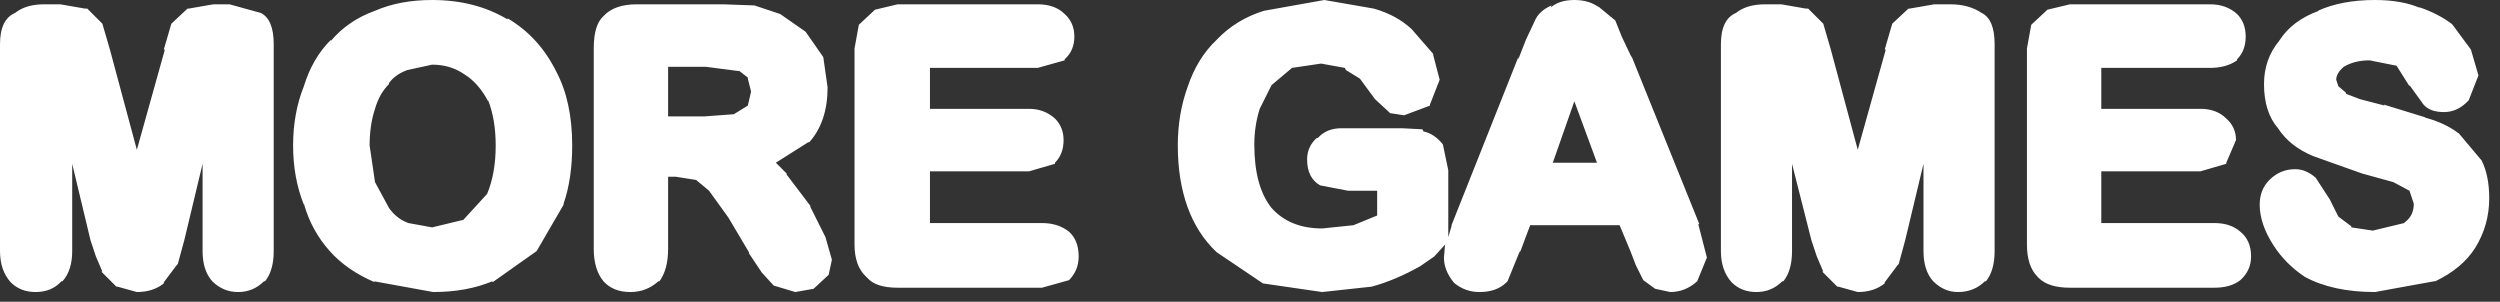 <?xml version="1.0" encoding="utf-8"?>
<svg version="1.1" id="Layer_1"
xmlns="http://www.w3.org/2000/svg"
xmlns:xlink="http://www.w3.org/1999/xlink"
xmlns:author="http://www.sothink.com"
width="116px" height="14px"
xml:space="preserve">
<rect width="100%" height="100%" fill="#333333" stroke="none"/>
<g id="191" transform="matrix(1, 0, 0, 1, 0, 0)">
<path style="fill:#FFFFFF;fill-opacity:1" d="M113.8,1.15L114.65 2.3L115 3.5L114.55 4.65Q114.05 5.2 113.4 5.2Q112.75 5.2 112.45 4.85L111.8 3.95L111.8 4L111.2 3.05L109.95 2.8Q109.25 2.8 108.75 3.1Q108.4 3.4 108.4 3.7L108.5 4L108.85 4.3L108.85 4.35L109.5 4.6L110.65 4.9L110.6 4.85L112.55 5.45L112.5 5.45Q113.45 5.7 114.1 6.2L115.15 7.45Q115.5 8.15 115.5 9.2Q115.5 10.45 114.85 11.5Q114.25 12.45 113 13.05L112.95 13.05L110.2 13.55Q108.25 13.55 106.95 12.85Q106.05 12.25 105.5 11.4Q104.85 10.4 104.85 9.5Q104.85 8.8 105.3 8.35Q105.8 7.85 106.5 7.85Q107 7.85 107.45 8.25L108.1 9.25L108.5 10.05L109.1 10.5L109.1 10.55L110.1 10.7L111.55 10.35L111.6 10.3Q112 10 112 9.45L111.8 8.85L111.05 8.45L109.6 8.05L107.35 7.25Q106.25 6.8 105.7 5.95Q105.05 5.2 105.05 3.9Q105.05 2.75 105.75 1.9Q106.35 0.95 107.6 0.5L107.55 0.5Q108.65 0 110.2 0Q111.4 0 112.25 0.35L112.3 0.35Q113.15 0.65 113.75 1.1L113.8 1.15M102.55,3.15L97.5 3.15L97.5 5.05L102.1 5.05Q102.85 5.05 103.3 5.5Q103.75 5.9 103.75 6.5L103.3 7.55L103.3 7.6L102.1 7.95L97.5 7.95L97.5 10.35L102.75 10.35Q103.5 10.35 103.95 10.75Q104.45 11.15 104.45 11.9Q104.45 12.55 103.95 13Q103.5 13.35 102.75 13.35L96.05 13.35Q95.05 13.35 94.6 12.9L94.55 12.85Q94.05 12.35 94.05 11.35L94.05 2.25L94.25 1.15L95 0.45L96.05 0.2L102.55 0.2Q103.3 0.2 103.8 0.65Q104.2 1.05 104.2 1.7Q104.2 2.35 103.8 2.75L103.8 2.8Q103.3 3.15 102.55 3.15M92.55,2.05L92.55 11.65Q92.55 12.55 92.15 13.05L92.1 13.05Q91.6 13.55 90.85 13.55Q90.2 13.55 89.7 13.05Q89.25 12.55 89.25 11.65L89.25 7.6L88.4 11.15L88.1 12.25L88.05 12.3L87.45 13.1L87.45 13.15Q86.95 13.55 86.2 13.55L85.3 13.3L85.25 13.3L85.2 13.25L84.55 12.6L84.6 12.6L84.3 11.9L84.05 11.15L83.15 7.6L83.15 11.65Q83.15 12.55 82.75 13.05L82.7 13.05Q82.2 13.55 81.5 13.55Q80.8 13.55 80.35 13.1Q79.85 12.55 79.85 11.65L79.85 2.05Q79.85 0.9 80.55 0.6Q81.05 0.2 81.9 0.2L82.65 0.2L83.8 0.4L83.9 0.4L84.6 1.1L84.95 2.3L86.2 6.95L87.5 2.3L87.45 2.3L87.8 1.1L88.55 0.4L88.6 0.4L89.75 0.2L90.5 0.2Q91.35 0.2 91.95 0.6Q92.55 0.9 92.55 2.05M75.7,2.6L78.85 10.4L78.8 10.4L79.2 11.95L78.75 13.05Q78.2 13.55 77.5 13.55L76.8 13.4L76.25 13L75.9 12.3L75.65 11.65L75.15 10.45L71 10.45L70.55 11.65L70.5 11.7L69.95 13.05L69.9 13.1Q69.45 13.55 68.65 13.55Q68 13.55 67.5 13.15L67.45 13.1Q67 12.55 67 11.95L67.05 11.35L66.55 11.9L65.9 12.35Q64.75 13 63.65 13.3L61.35 13.55L58.6 13.15L56.45 11.7Q55.55 10.85 55.1 9.6Q54.65 8.35 54.65 6.75Q54.65 5.3 55.1 4.05Q55.55 2.7 56.45 1.85Q57.35 0.9 58.65 0.5L61.45 0L63.75 0.4Q64.8 0.7 65.5 1.35L66.5 2.5L66.5 2.55L66.8 3.7L66.35 4.85L66.35 4.9L65.15 5.35L64.5 5.25L64.45 5.2L63.8 4.6L63.1 3.65L62.45 3.25L62.4 3.15L61.3 2.95L59.95 3.15L59 3.95L58.45 5.05Q58.2 5.85 58.2 6.7Q58.2 8.65 59 9.65Q59.85 10.6 61.35 10.6L62.8 10.45L63.9 10L63.9 8.85L62.55 8.85L61.25 8.6Q60.65 8.25 60.65 7.4Q60.65 6.8 61.1 6.4L61.15 6.4Q61.55 5.95 62.25 5.95L65.05 5.95L66 6L66.05 6.1Q66.55 6.2 66.95 6.7L67.2 7.9L67.2 10.25L67.2 11L67.35 10.5L67.35 10.45L70.45 2.65L70.45 2.75L70.8 1.85L71.2 1Q71.4 0.5 72 0.25L71.95 0.35Q72.35 0 73.05 0Q73.75 0 74.2 0.35L74.1 0.25L74.95 0.95L75.25 1.7L75.7 2.65L75.7 2.6M74.1,7.55L73.05 4.7L72.05 7.55L74.1 7.55M48.15,3.15L43.15 3.15L43.15 5.05L47.75 5.05Q48.45 5.05 48.95 5.5Q49.35 5.9 49.35 6.5Q49.35 7.15 48.95 7.55L48.95 7.6L47.75 7.95L43.15 7.95L43.15 10.35L48.35 10.35Q49.1 10.35 49.6 10.75Q50.05 11.15 50.05 11.9Q50.05 12.55 49.6 13L48.35 13.35L41.65 13.35Q40.65 13.35 40.25 12.9L40.2 12.85Q39.65 12.35 39.65 11.35L39.65 2.25L39.85 1.15L40.6 0.45L41.65 0.2L48.15 0.2Q48.95 0.2 49.4 0.65Q49.85 1.05 49.85 1.7Q49.85 2.35 49.4 2.75L49.4 2.8L48.15 3.15M37.35,1.45L37.4 1.5L38.2 2.65L38.4 4.05Q38.4 5.65 37.55 6.6L37.5 6.6L36 7.55L36.5 8.05L36.5 8.1L37.6 9.55L37.6 9.6L38.3 11L38.6 12.05L38.45 12.75L37.75 13.4L36.9 13.55L35.9 13.25L35.35 12.65L34.75 11.75L34.75 11.7L33.8 10.1L32.9 8.85L32.3 8.35L31.35 8.2L31 8.2L31 11.55Q31 12.5 30.6 13.05L30.55 13.05Q30 13.55 29.25 13.55Q28.45 13.55 28 13.05Q27.55 12.5 27.55 11.55L27.55 2.25Q27.55 1.15 28 0.75Q28.5 0.2 29.55 0.2L33.55 0.2L34.95 0.25L35 0.25L36.2 0.65L37.35 1.45M31,3.1L31 5.4L32.7 5.4L34.05 5.3L34.7 4.9L34.85 4.25L34.7 3.65L34.7 3.6L34.25 3.25L34.3 3.3L32.75 3.1L31 3.1M23.55,0.85Q25 1.7 25.8 3.3Q26.55 4.7 26.55 6.75Q26.55 8.3 26.15 9.45L26.15 9.5L24.9 11.65L22.85 13.1L22.85 13.05Q21.65 13.55 20.1 13.55L17.35 13.05L17.4 13.1Q16.1 12.55 15.3 11.65Q14.45 10.7 14.1 9.45L14.1 9.5Q13.6 8.25 13.6 6.75Q13.6 5.25 14.1 4Q14.5 2.7 15.35 1.85L15.35 1.9Q16.15 0.95 17.4 0.5Q18.55 0 20.05 0Q22.05 0 23.55 0.9L23.55 0.85M21.55,3.45Q20.9 3 20.05 3L18.9 3.25Q18.35 3.45 18.05 3.85L18.05 3.9Q17.6 4.35 17.4 5.05Q17.15 5.8 17.15 6.75L17.4 8.45L18.05 9.65Q18.4 10.15 18.95 10.35L20.05 10.55L21.5 10.2L22.6 9Q23 8.05 23 6.75Q23 5.55 22.65 4.65L22.65 4.7Q22.2 3.85 21.55 3.45M12.1,0.6Q12.7 0.9 12.7 2.05L12.7 11.65Q12.7 12.55 12.3 13.05L12.25 13.05Q11.75 13.55 11.05 13.55Q10.35 13.55 9.85 13.05Q9.4 12.55 9.4 11.65L9.4 7.6L8.55 11.15L8.25 12.25L8.2 12.3L7.6 13.1L7.6 13.15Q7.1 13.55 6.35 13.55L5.45 13.3L5.4 13.3L5.35 13.25L4.7 12.6L4.75 12.6L4.45 11.9L4.2 11.15L3.35 7.6L3.35 11.65Q3.35 12.55 2.9 13.05L2.85 13.05Q2.4 13.55 1.65 13.55Q0.95 13.55 0.5 13.1Q0 12.55 0 11.65L0 2.05Q0 0.9 0.7 0.6Q1.2 0.2 2.05 0.2L2.8 0.2L3.95 0.4L4.05 0.4L4.75 1.1L5.1 2.3L6.35 6.95L7.65 2.3L7.6 2.3L7.95 1.1L8.7 0.4L8.75 0.4L9.9 0.2L10.65 0.2L12.1 0.6" />
</g>
</svg>
